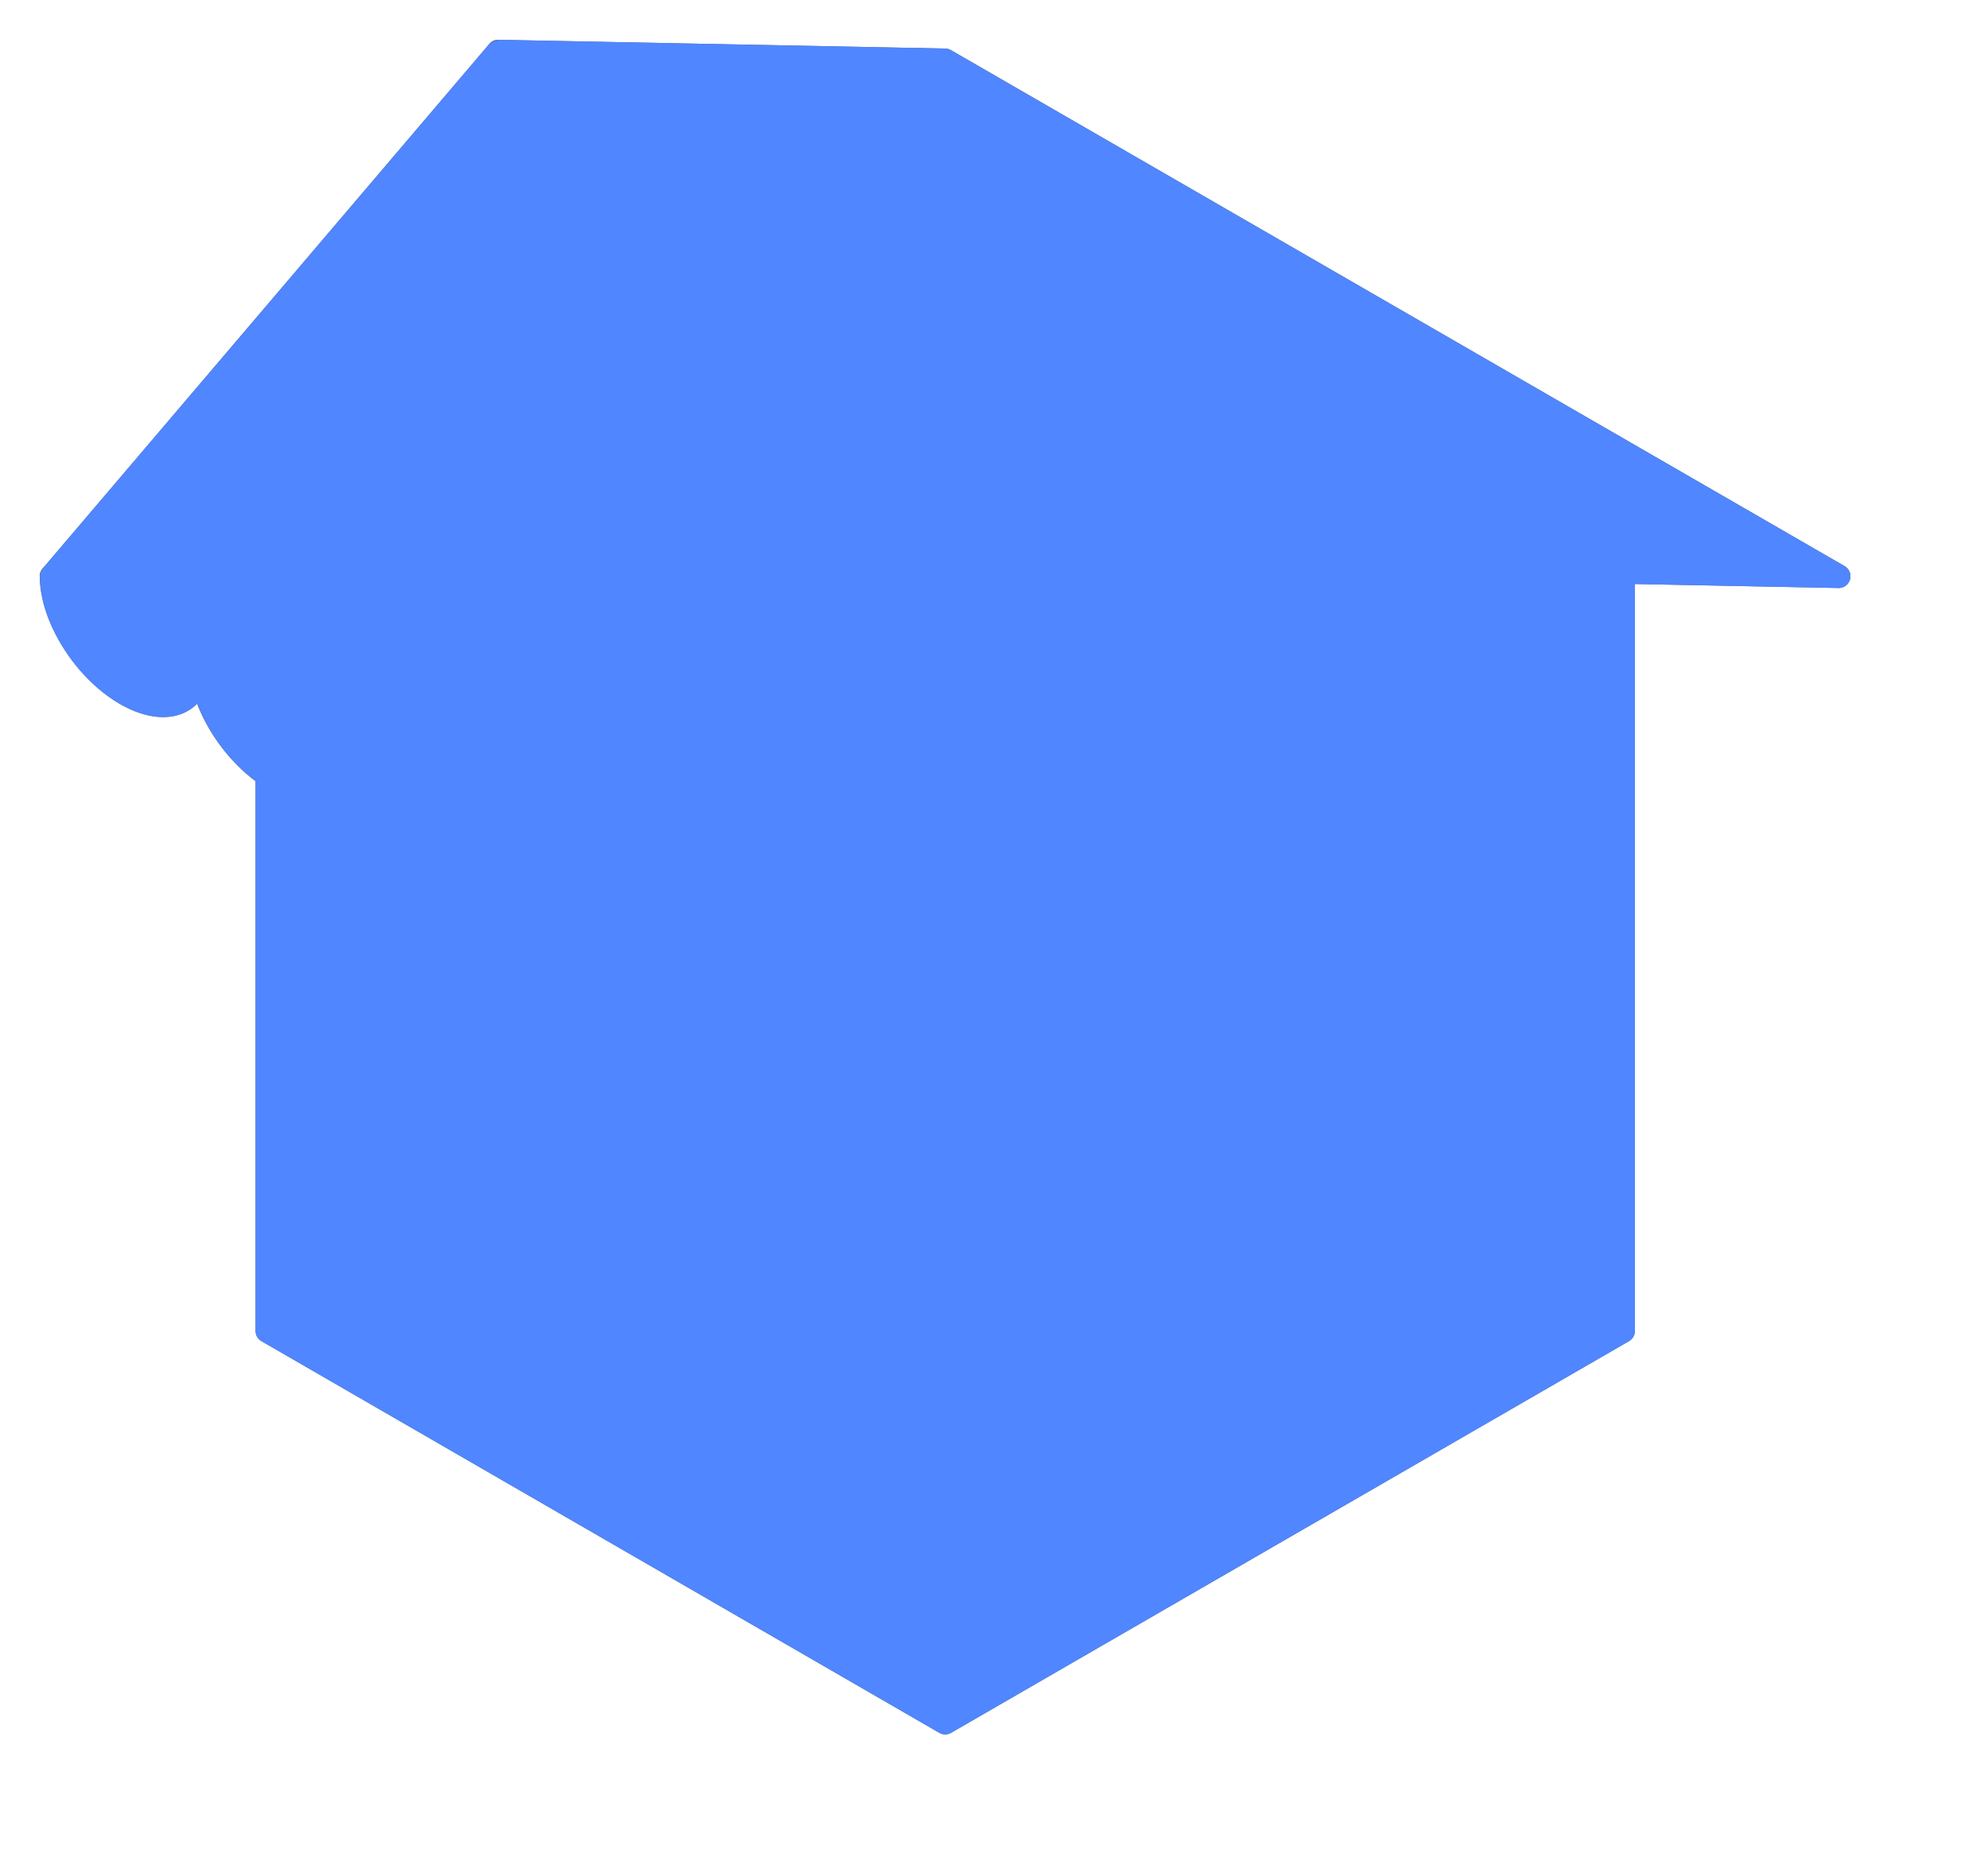 <svg xmlns="http://www.w3.org/2000/svg" width="50" height="47" fill="none"><g clip-path="url(#a)"><path fill="#C1C1C1" d="M6.72 13.787v19.687l17.05 9.844V23.631L6.72 13.787Z"/><path fill="#A3A3A3" d="M23.77 3.943 6.72 13.787l17.05 9.844v19.687l17.05-9.844V13.787L23.77 3.943Z"/><path fill="#D8D8D8" d="M1.295 14.492 23.77 27.468l11.238-13.197L12.533 1.295 1.295 14.492Z"/><path fill="#C1C1C1" d="m23.77 1.516-11.237-.22L35.008 14.27l11.237.221L23.77 1.516Z"/><path fill="#A3A3A3" d="M5.041 16.653c0 1.032-.836 1.395-1.877.794-1.032-.596-1.869-1.925-1.869-2.957l3.746 2.163Z"/><path fill="#E2E2E2" d="M8.787 18.816c0 1.033-.836 1.395-1.877.794-1.033-.596-1.869-1.924-1.869-2.957l3.746 2.163Z"/><path fill="#A3A3A3" d="M12.533 20.979c0 1.032-.837 1.394-1.878.793-1.032-.596-1.868-1.924-1.868-2.956l3.746 2.163Z"/><path fill="#E2E2E2" d="M16.279 23.142c0 1.032-.837 1.395-1.878.793-1.032-.596-1.868-1.924-1.868-2.956l3.746 2.163Z"/><path fill="#A3A3A3" d="M20.024 25.305c0 1.032-.836 1.395-1.877.794-1.032-.597-1.868-1.925-1.868-2.957l3.745 2.163Z"/><path fill="#E2E2E2" d="M23.77 27.468c0 1.032-.836 1.395-1.877.794-1.032-.596-1.869-1.925-1.869-2.957l3.746 2.163Z"/><path fill="#C1C1C1" d="M6.72 13.787v19.687l17.05 9.844V23.631L6.72 13.787Z"/><path fill="#A3A3A3" d="M23.77 3.943 6.72 13.787l17.05 9.844v19.687l17.05-9.844V13.787L23.77 3.943Z"/><path fill="#D8D8D8" d="M1.295 14.492 23.77 27.468l11.238-13.197L12.533 1.295 1.295 14.492Z"/><path fill="#C1C1C1" d="m23.77 1.516-11.237-.22L35.008 14.27l11.237.221L23.77 1.516Z"/><path fill="#A3A3A3" d="M5.041 16.653c0 1.032-.836 1.395-1.877.794-1.032-.596-1.869-1.925-1.869-2.957l3.746 2.163Z"/><path fill="#E2E2E2" d="M8.787 18.816c0 1.033-.836 1.395-1.877.794-1.033-.596-1.869-1.924-1.869-2.957l3.746 2.163Z"/><path fill="#A3A3A3" d="M12.533 20.979c0 1.032-.837 1.394-1.878.793-1.032-.596-1.868-1.924-1.868-2.956l3.746 2.163Z"/><path fill="#E2E2E2" d="M16.279 23.142c0 1.032-.837 1.395-1.878.793-1.032-.596-1.868-1.924-1.868-2.956l3.746 2.163Z"/><path fill="#A3A3A3" d="M20.024 25.305c0 1.032-.836 1.395-1.877.794-1.032-.597-1.868-1.925-1.868-2.957l3.745 2.163Z"/><path fill="#E2E2E2" d="M23.77 27.468c0 1.032-.836 1.395-1.877.794-1.032-.596-1.869-1.925-1.869-2.957l3.746 2.163Z"/><path stroke="#636363" stroke-linejoin="round" stroke-width=".591" d="M23.773 27.47v15.85l-17.05-9.85V19.48M6.723 17.63v-.01M40.823 14.38v19.09l-17.05 9.85V27.47M1.295 14.492 23.77 27.468l11.238-13.197L12.533 1.295 1.295 14.492Z"/><path stroke="#636363" stroke-linejoin="round" stroke-width=".591" d="m23.77 1.516-11.237-.22L35.008 14.27l11.237.221L23.77 1.516ZM5.041 16.653c0 1.032-.836 1.395-1.877.794-1.032-.596-1.869-1.925-1.869-2.957l3.746 2.163ZM8.787 18.816c0 1.033-.836 1.395-1.877.794-1.033-.596-1.869-1.924-1.869-2.957l3.746 2.163Z"/><path stroke="#636363" stroke-linejoin="round" stroke-width=".591" d="M12.533 20.979c0 1.032-.837 1.394-1.878.793-1.032-.596-1.868-1.924-1.868-2.956l3.746 2.163ZM16.279 23.142c0 1.032-.837 1.395-1.878.793-1.032-.596-1.868-1.924-1.868-2.956l3.746 2.163ZM20.024 25.305c0 1.032-.836 1.395-1.877.794-1.032-.597-1.868-1.925-1.868-2.957l3.745 2.163Z"/><path stroke="#636363" stroke-linejoin="round" stroke-width=".591" d="M23.77 27.468c0 1.032-.836 1.395-1.877.794-1.032-.596-1.869-1.925-1.869-2.957l3.746 2.163Z"/><path fill="#5086FF" d="M46.392 14.236 23.917 1.261a.3.3 0 0 0-.141-.04L12.539 1c-.011.001-.017.008-.027.01-.036.002-.064.018-.097.033-.029.013-.058.025-.08.045-.008.008-.02.007-.027.016L1.071 14.3c-.006.006-.007.015-.012.023a.283.283 0 0 0-.028.053.282.282 0 0 0-.022.083c-.002.01-.009.02-.009.03 0 .015.004.031.005.046V14.545c.027 1.138.898 2.515 2.011 3.157.378.219.752.33 1.088.33.23 0 .443-.052.627-.159.086-.05.16-.114.229-.183.28.74.814 1.464 1.468 1.95v13.83c0 .105.056.203.148.256l17.05 9.85a.295.295 0 0 0 .294 0l17.051-9.85a.294.294 0 0 0 .148-.256V14.687l5.12.1h.006a.295.295 0 0 0 .148-.55Z" style="mix-blend-mode:overlay"/></g><defs><clipPath id="a"><path fill="#fff" d="M1 1h45.54v42.615H1z"/></clipPath></defs></svg>
